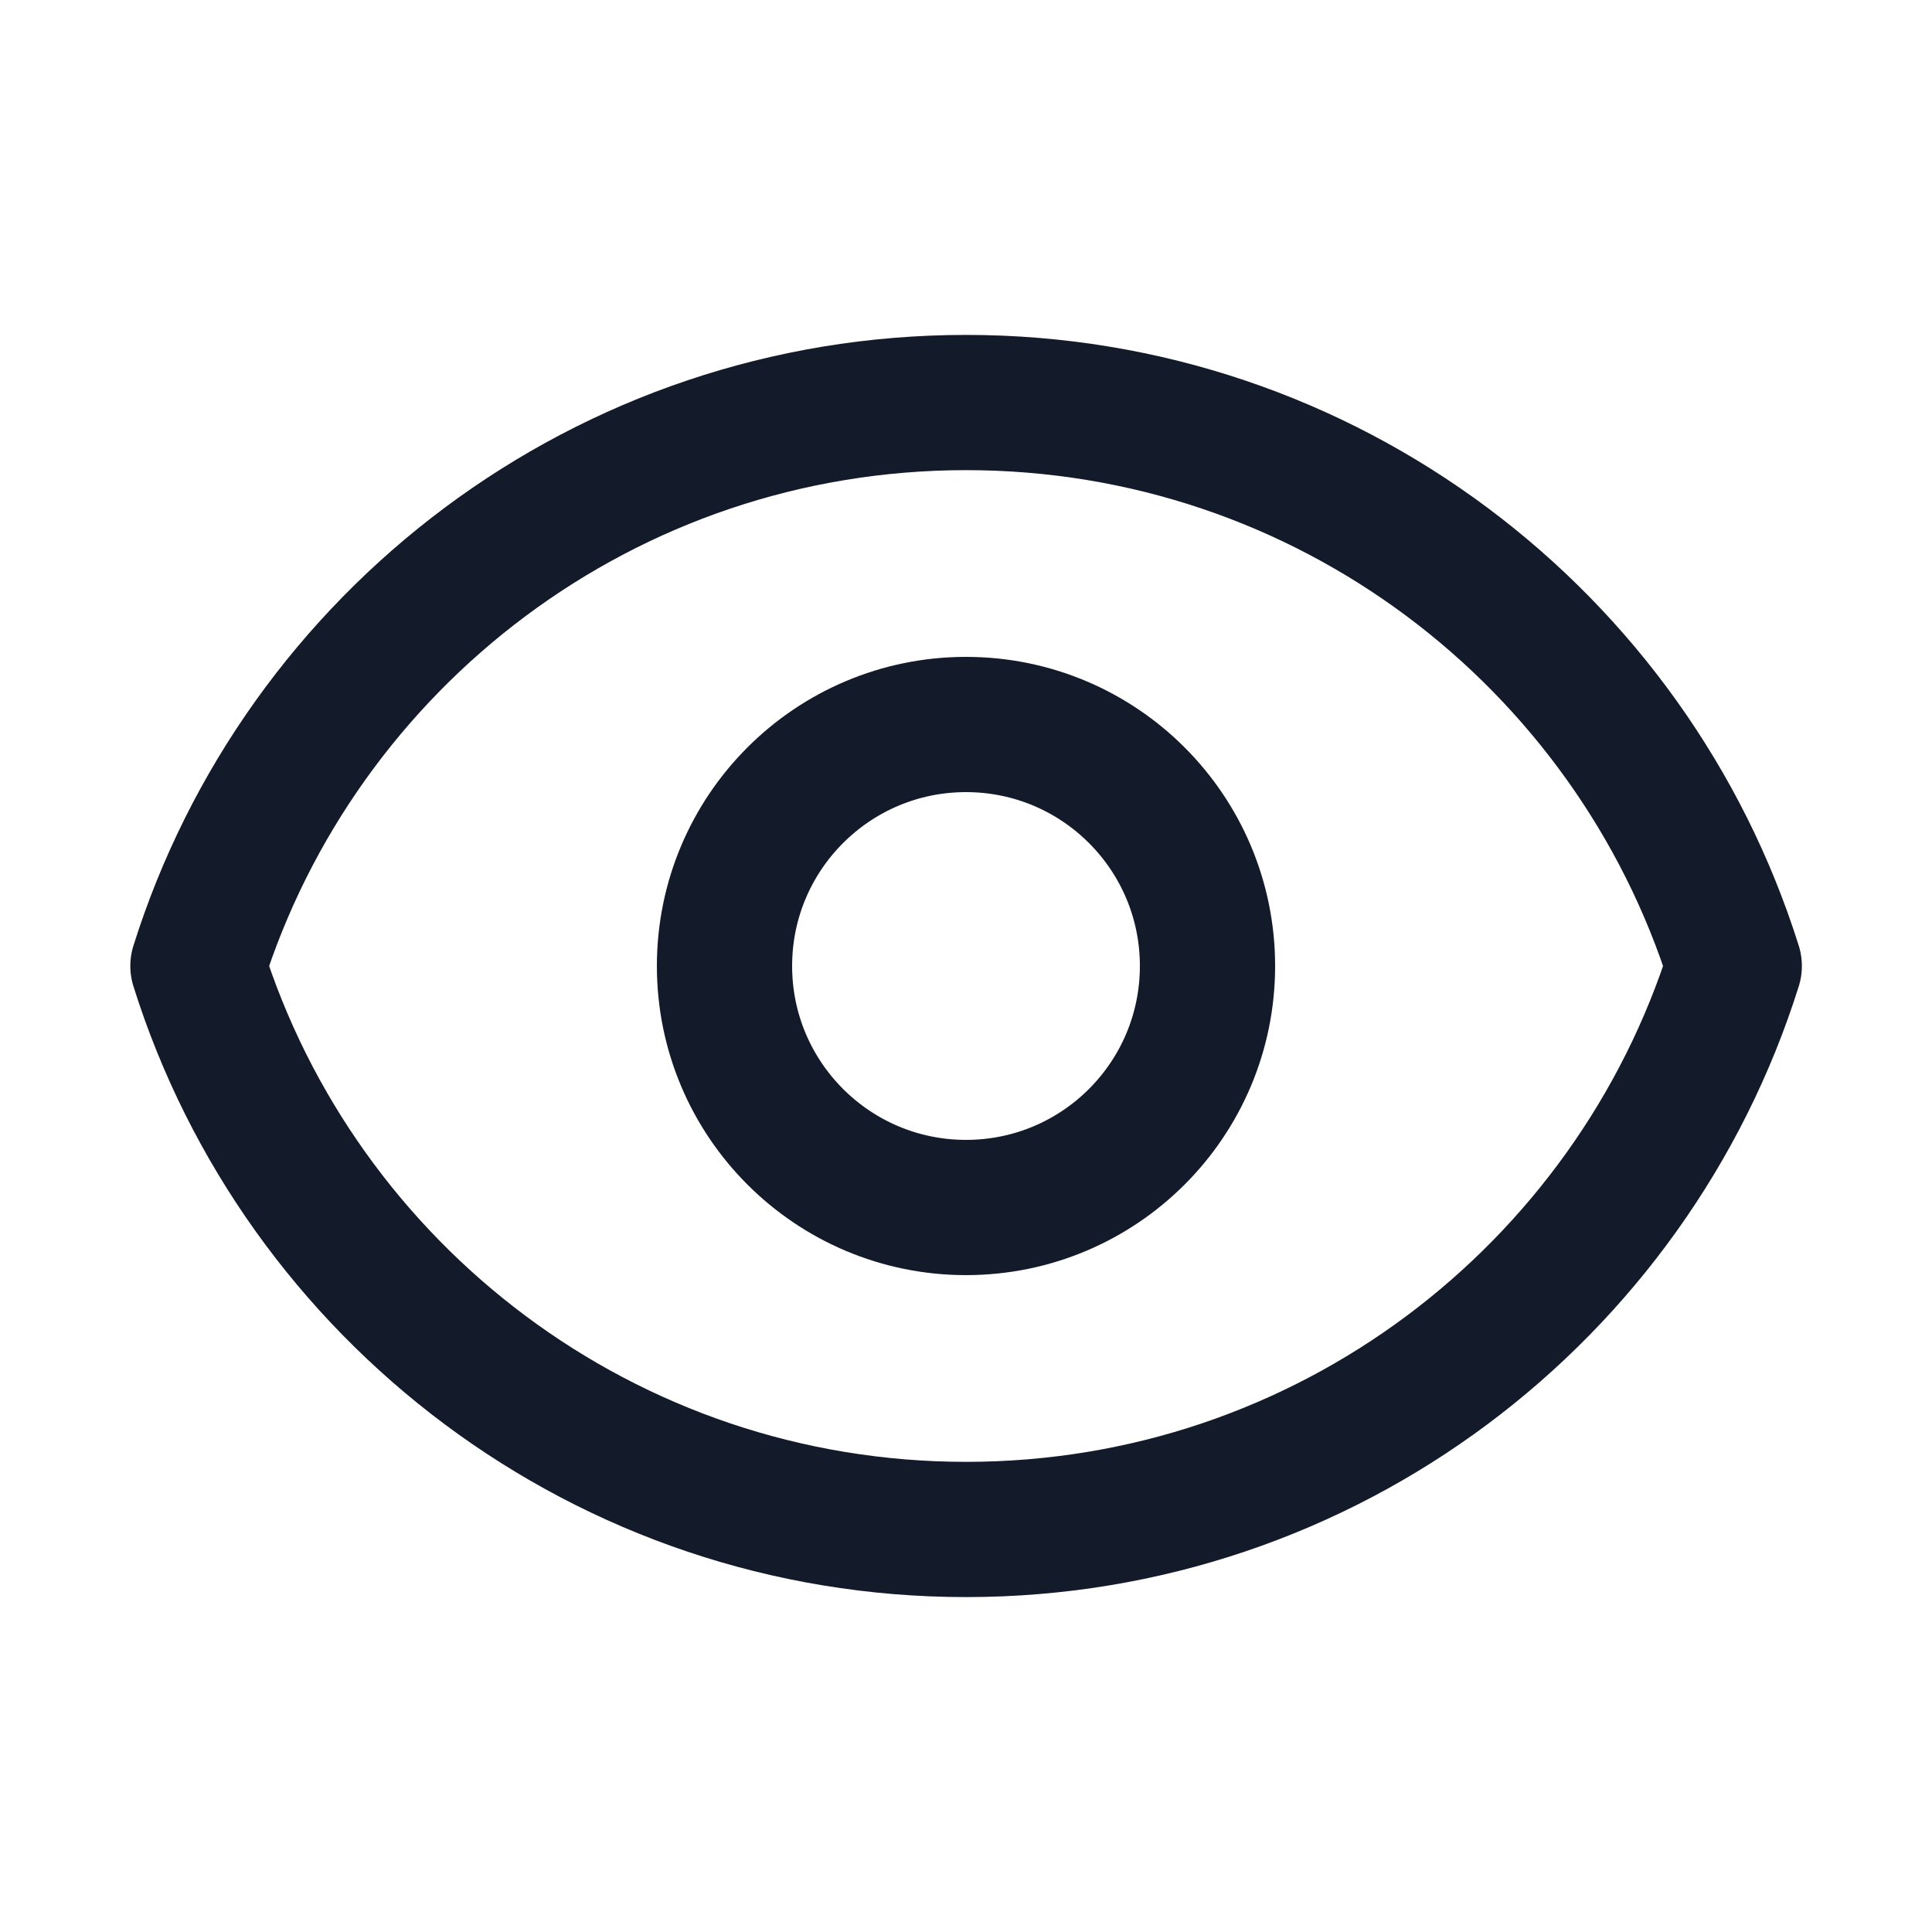 <svg width="20" height="20" viewBox="0 0 20 20" fill="none" xmlns="http://www.w3.org/2000/svg">
<path d="M12.5 10C12.5 11.381 11.381 12.5 10 12.5C8.62 12.5 7.5 11.381 7.5 10C7.5 8.619 8.62 7.5 10 7.5C11.381 7.5 12.5 8.619 12.5 10Z" stroke="#131A29" stroke-width="1.4" stroke-linecap="round" stroke-linejoin="round"/>
<path d="M10.001 4.167C6.269 4.167 3.111 6.619 2.049 10C3.111 13.381 6.269 15.833 10.001 15.833C13.732 15.833 16.891 13.381 17.953 10C16.891 6.619 13.732 4.167 10.001 4.167Z" stroke="#131A29" stroke-width="1.4" stroke-linecap="round" stroke-linejoin="round"/>
</svg>
